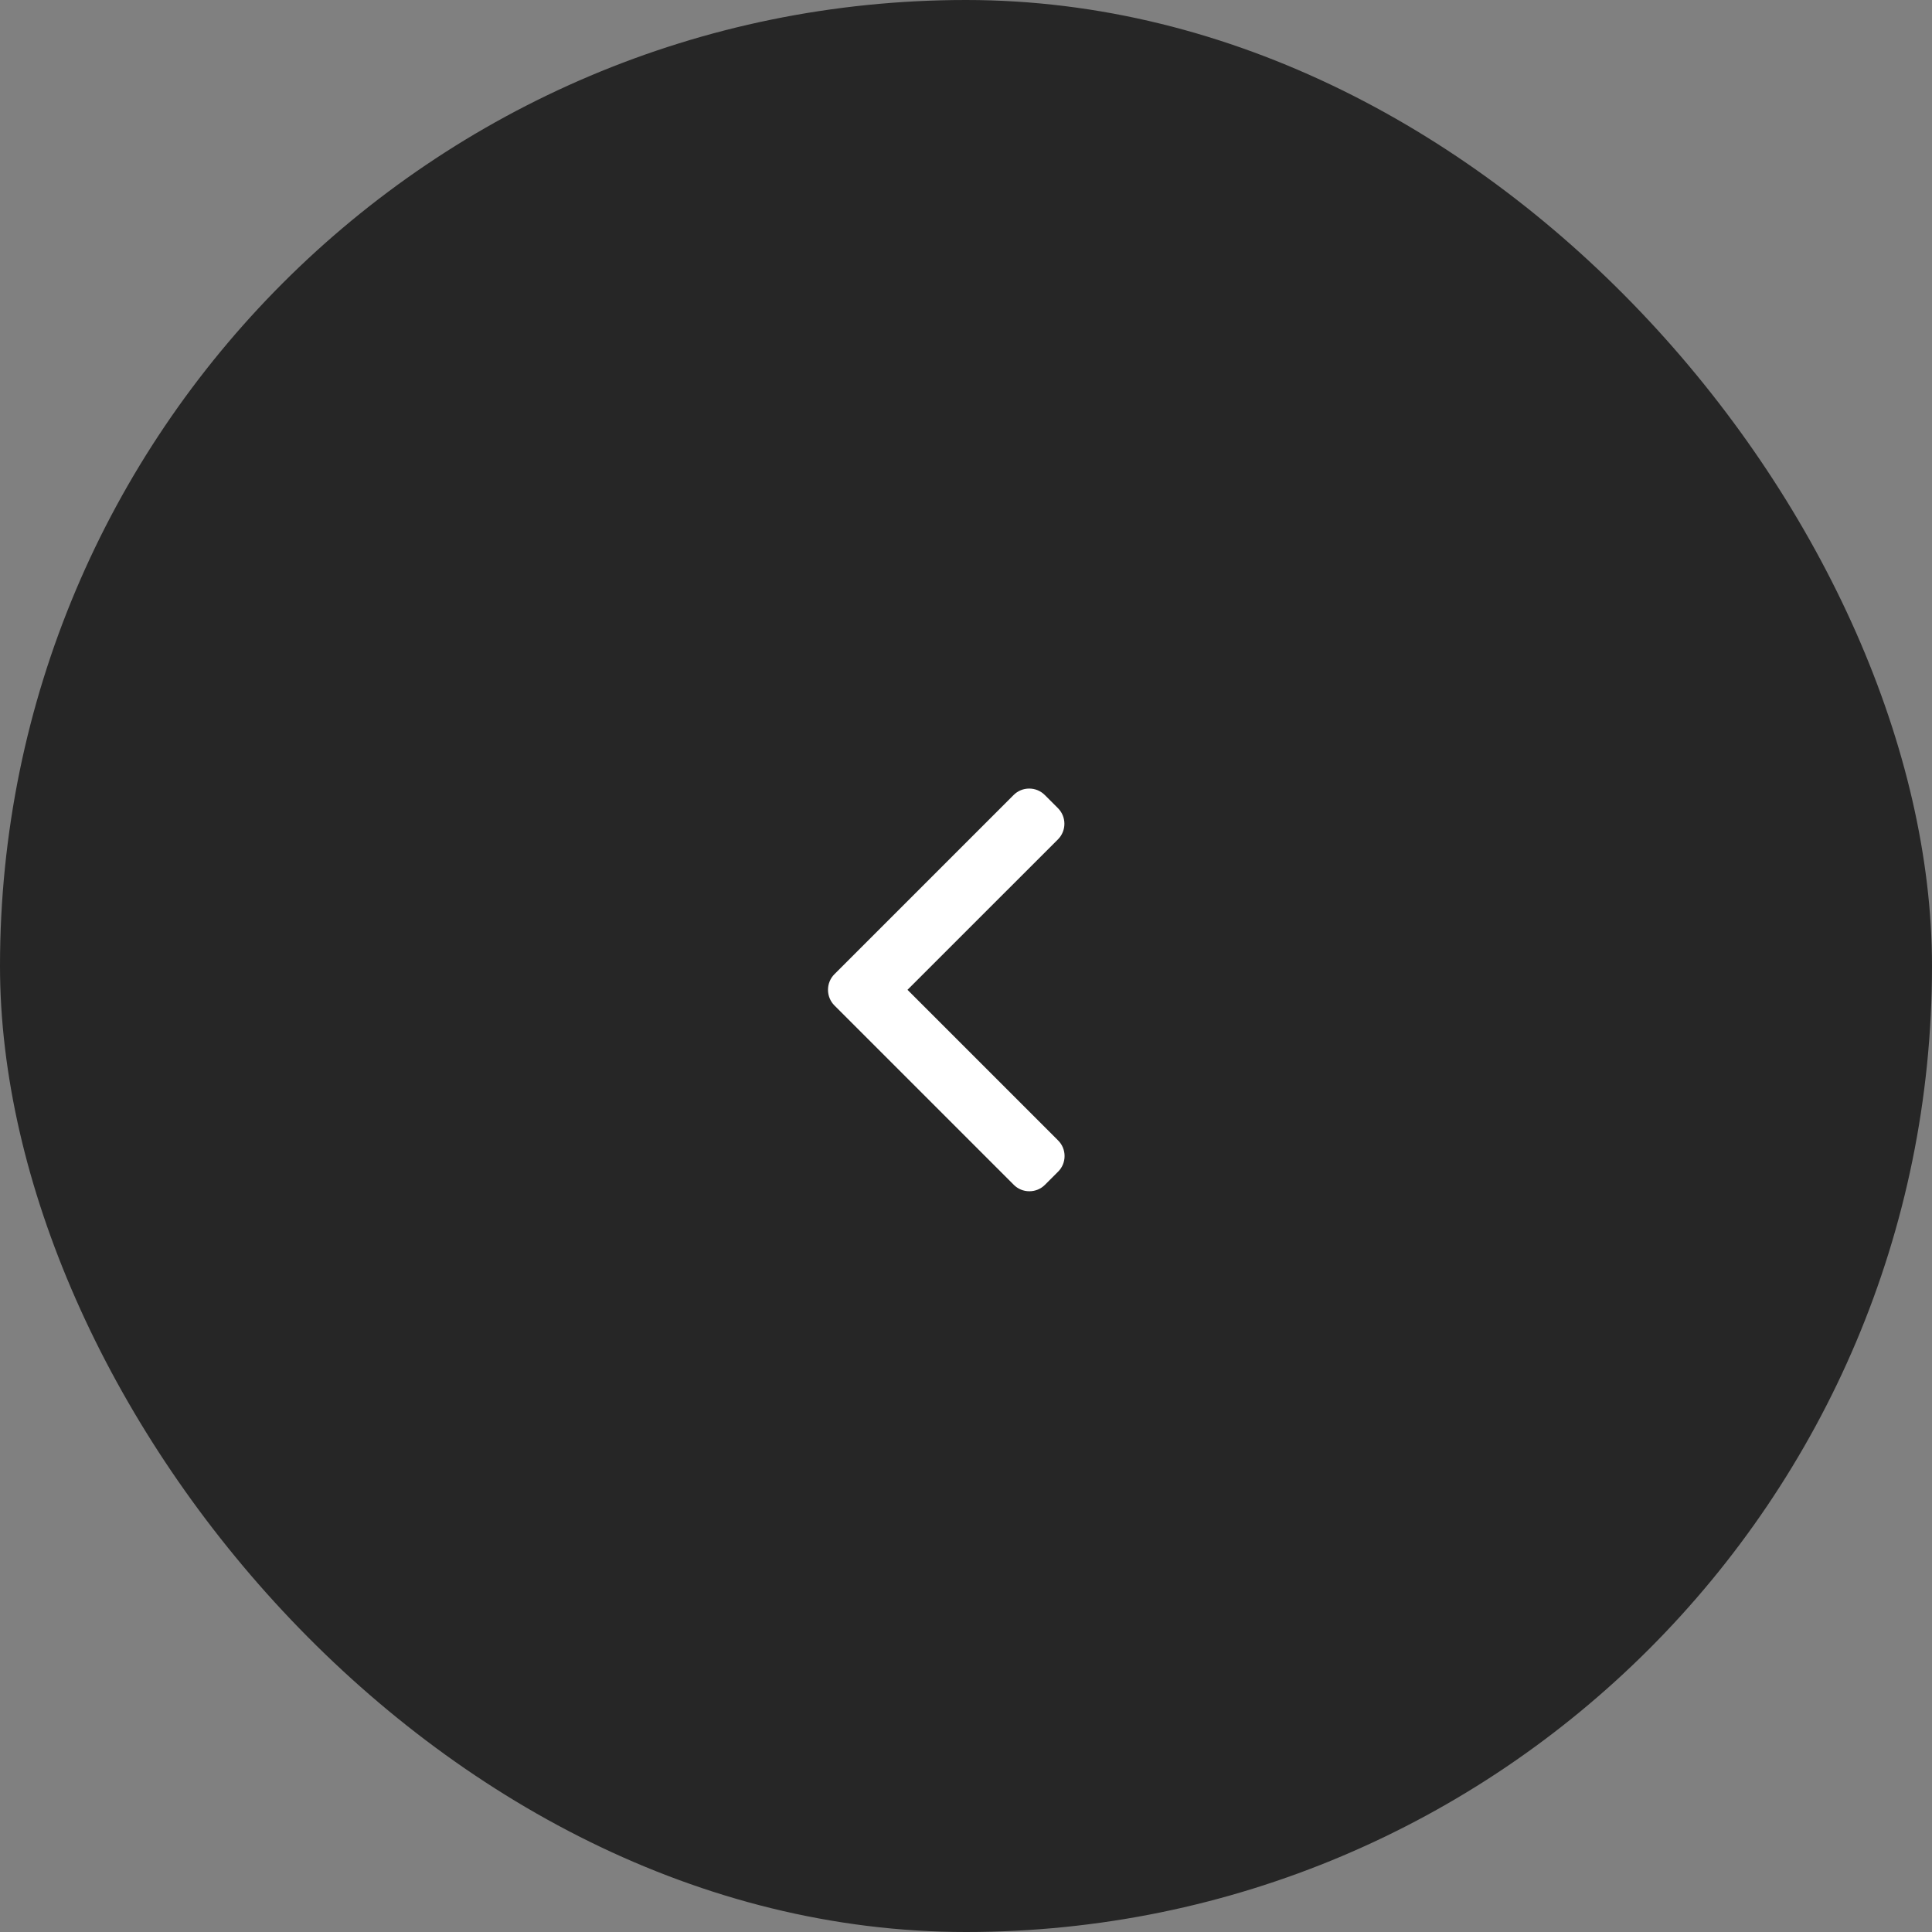 <?xml version="1.0" encoding="UTF-8"?>
<svg width="49px" height="49px" viewBox="0 0 49 49" version="1.1" xmlns="http://www.w3.org/2000/svg" xmlns:xlink="http://www.w3.org/1999/xlink">
    <rect x="0" y="0" width="49" height="49" fill="#808080" stroke="none"/>
    <!-- Generator: Sketch 62 (91390) - https://sketch.com -->
    <title>icon-close-modal</title>
    <desc>Created with Sketch.</desc>
    <g id="Page-1" stroke="none" stroke-width="1" fill="none" fill-rule="evenodd">
        <g id="Modules" transform="translate(-401, -85)">
            <g id="Group-6" transform="translate(0, 55)">
                <g id="icon-close-modal" transform="translate(401, 30)">
                    <rect id="Rectangle" fill="#000000" opacity="0.7" x="0" y="0" width="49" height="49" rx="24.5"></rect>
                    <path d="M26.837,24.708 L22.292,20.163 C22.187,20.058 22.047,20 21.897,20 C21.748,20 21.607,20.058 21.502,20.163 L21.167,20.498 C20.95,20.716 20.95,21.07 21.167,21.288 L24.984,25.104 L21.163,28.925 C21.058,29.03 21,29.17 21,29.32 C21,29.47 21.058,29.61 21.163,29.715 L21.498,30.05 C21.603,30.155 21.743,30.213 21.893,30.213 C22.043,30.213 22.183,30.155 22.288,30.05 L26.837,25.501 C26.942,25.395 27,25.254 27,25.105 C27,24.954 26.942,24.813 26.837,24.708 Z" id="Path-Copy" fill="#FFFFFF" fill-rule="nonzero" transform="translate(24, 25.106) scale(-1, 1) translate(-24, -25.106) "></path>
                </g>
            </g>
        </g>
    </g>
</svg>
